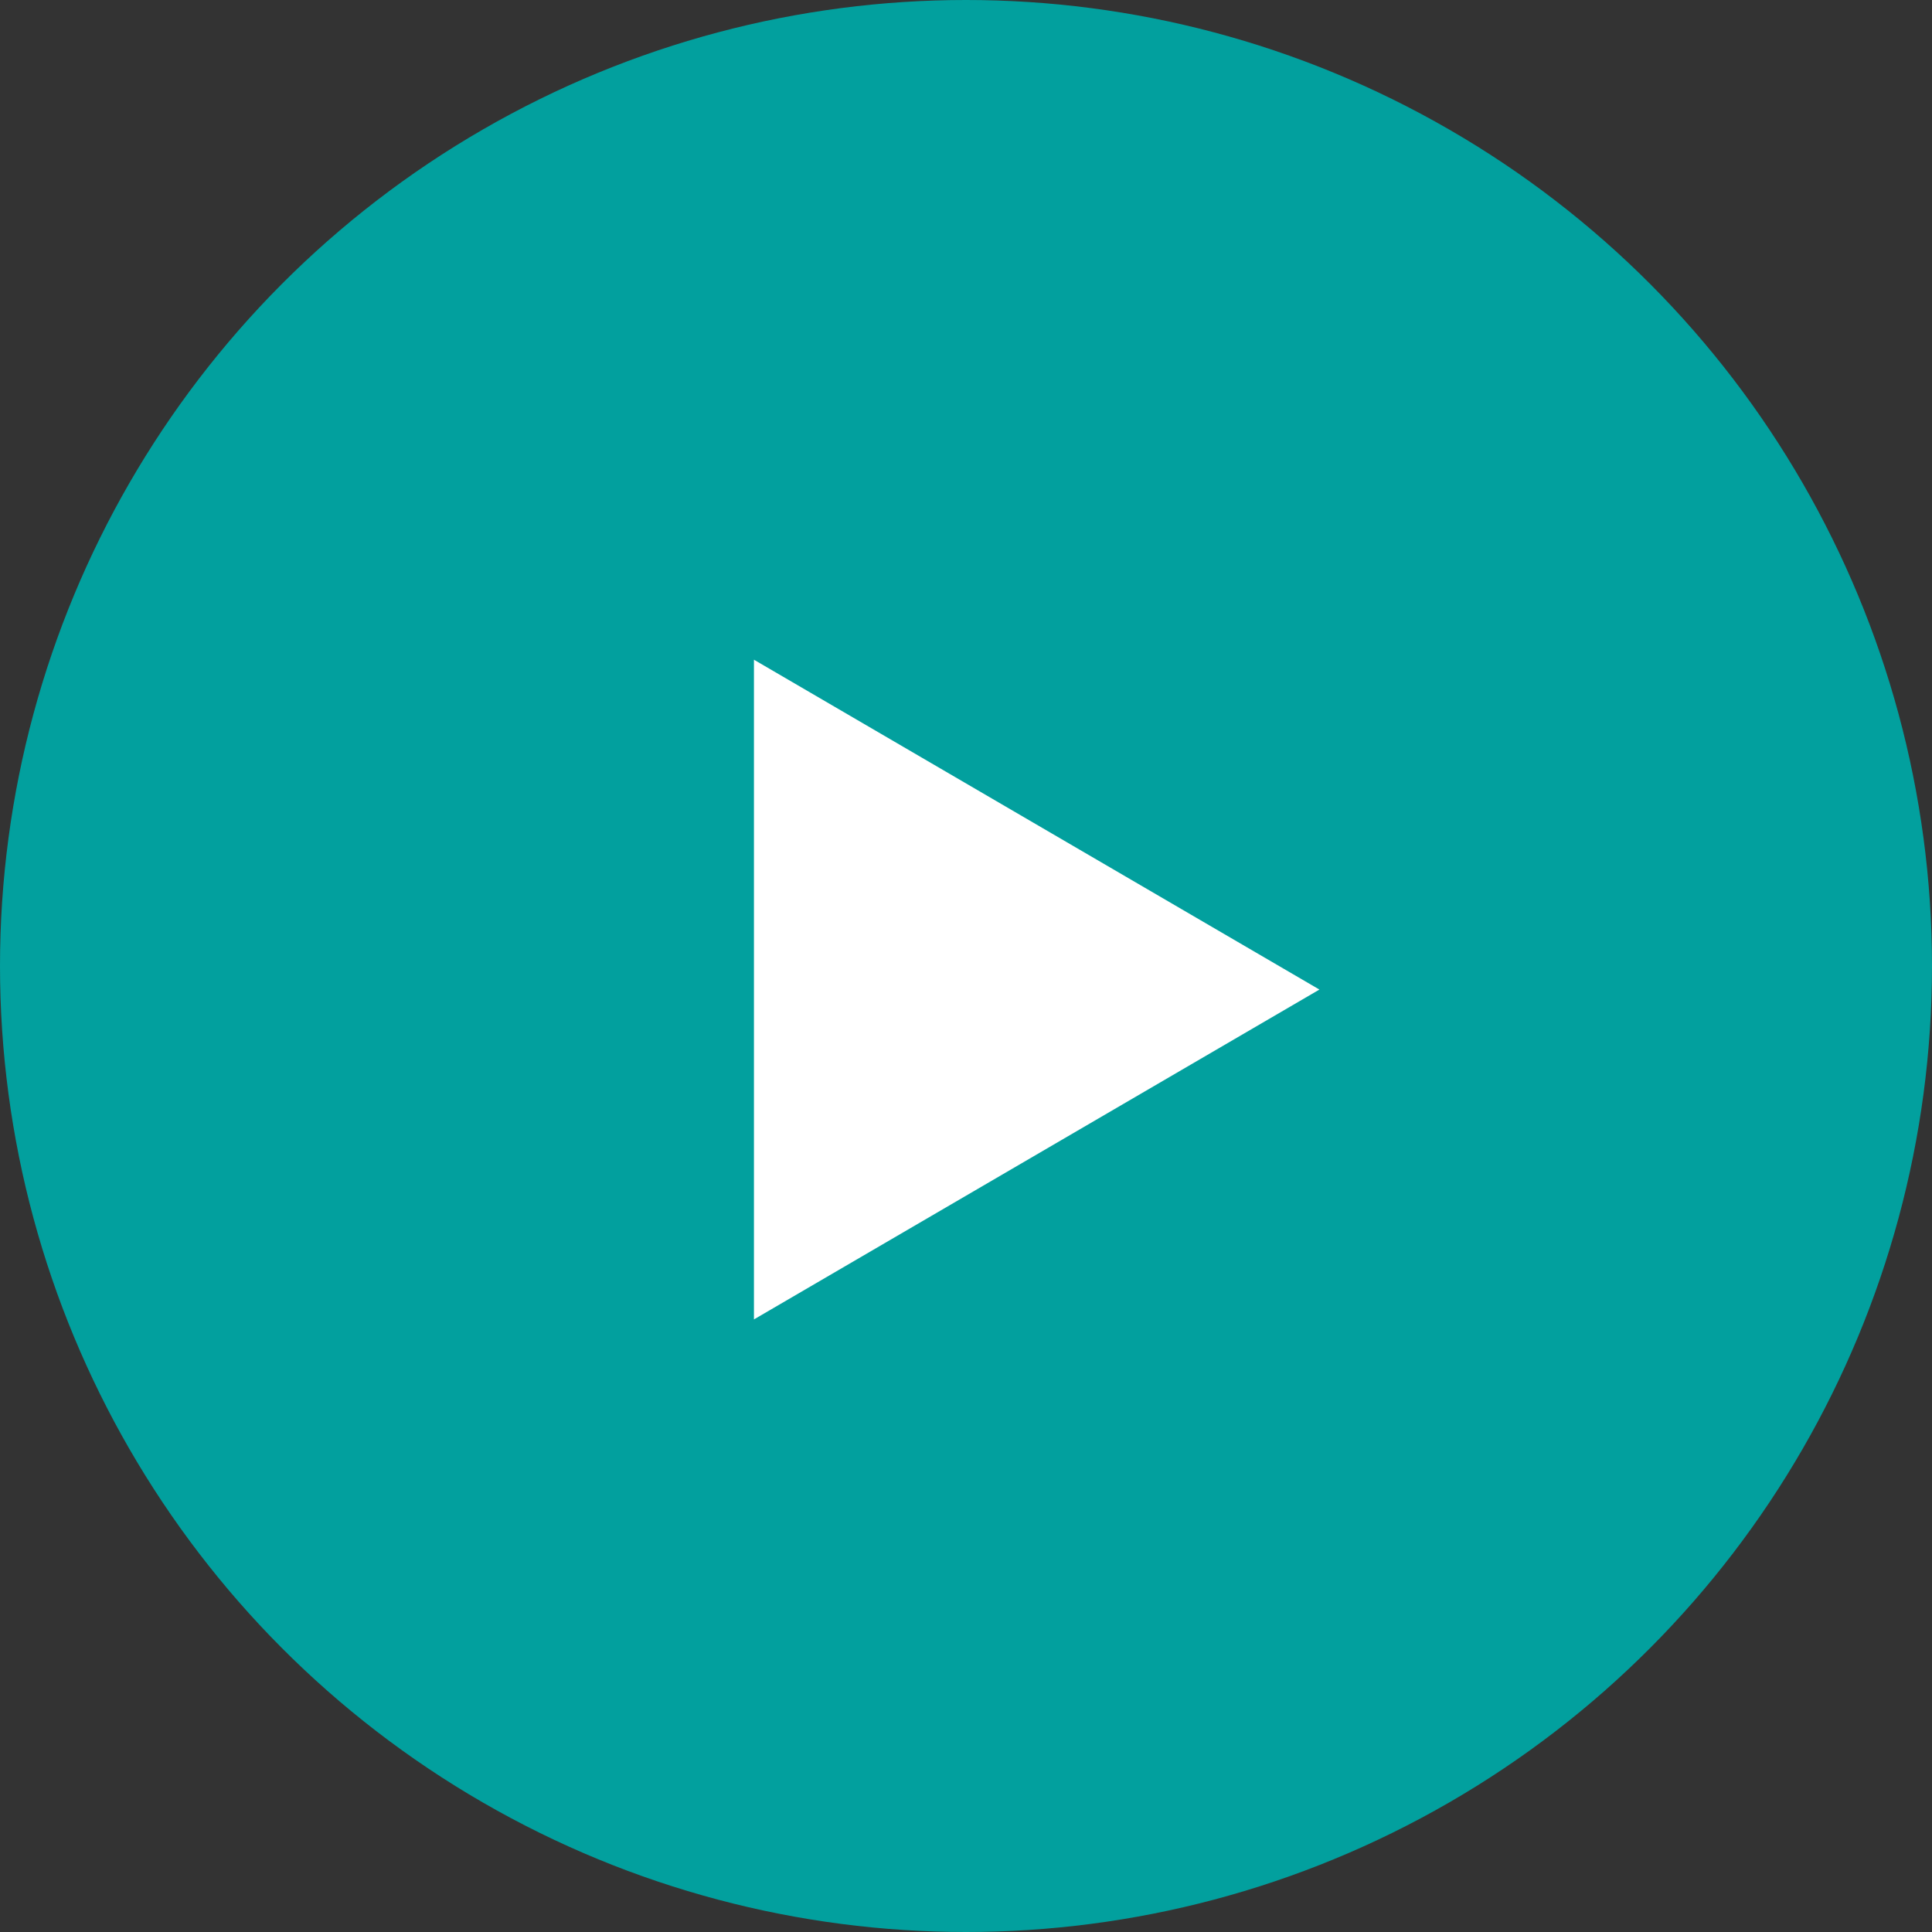 <svg xmlns="http://www.w3.org/2000/svg" width="41" height="41" viewBox="0 0 41 41"><rect x="0" y="0" width="41" height="41" fill="#333333" stroke="none"/><defs><style>.a{fill:#02a09e;}.b{fill:#fff;}</style></defs><g transform="translate(-491 -760)"><circle class="a" cx="20.5" cy="20.5" r="20.5" transform="translate(491 760)"/><path class="b" d="M7,0l7,12H0Z" transform="translate(519 774) rotate(90)"/></g></svg>